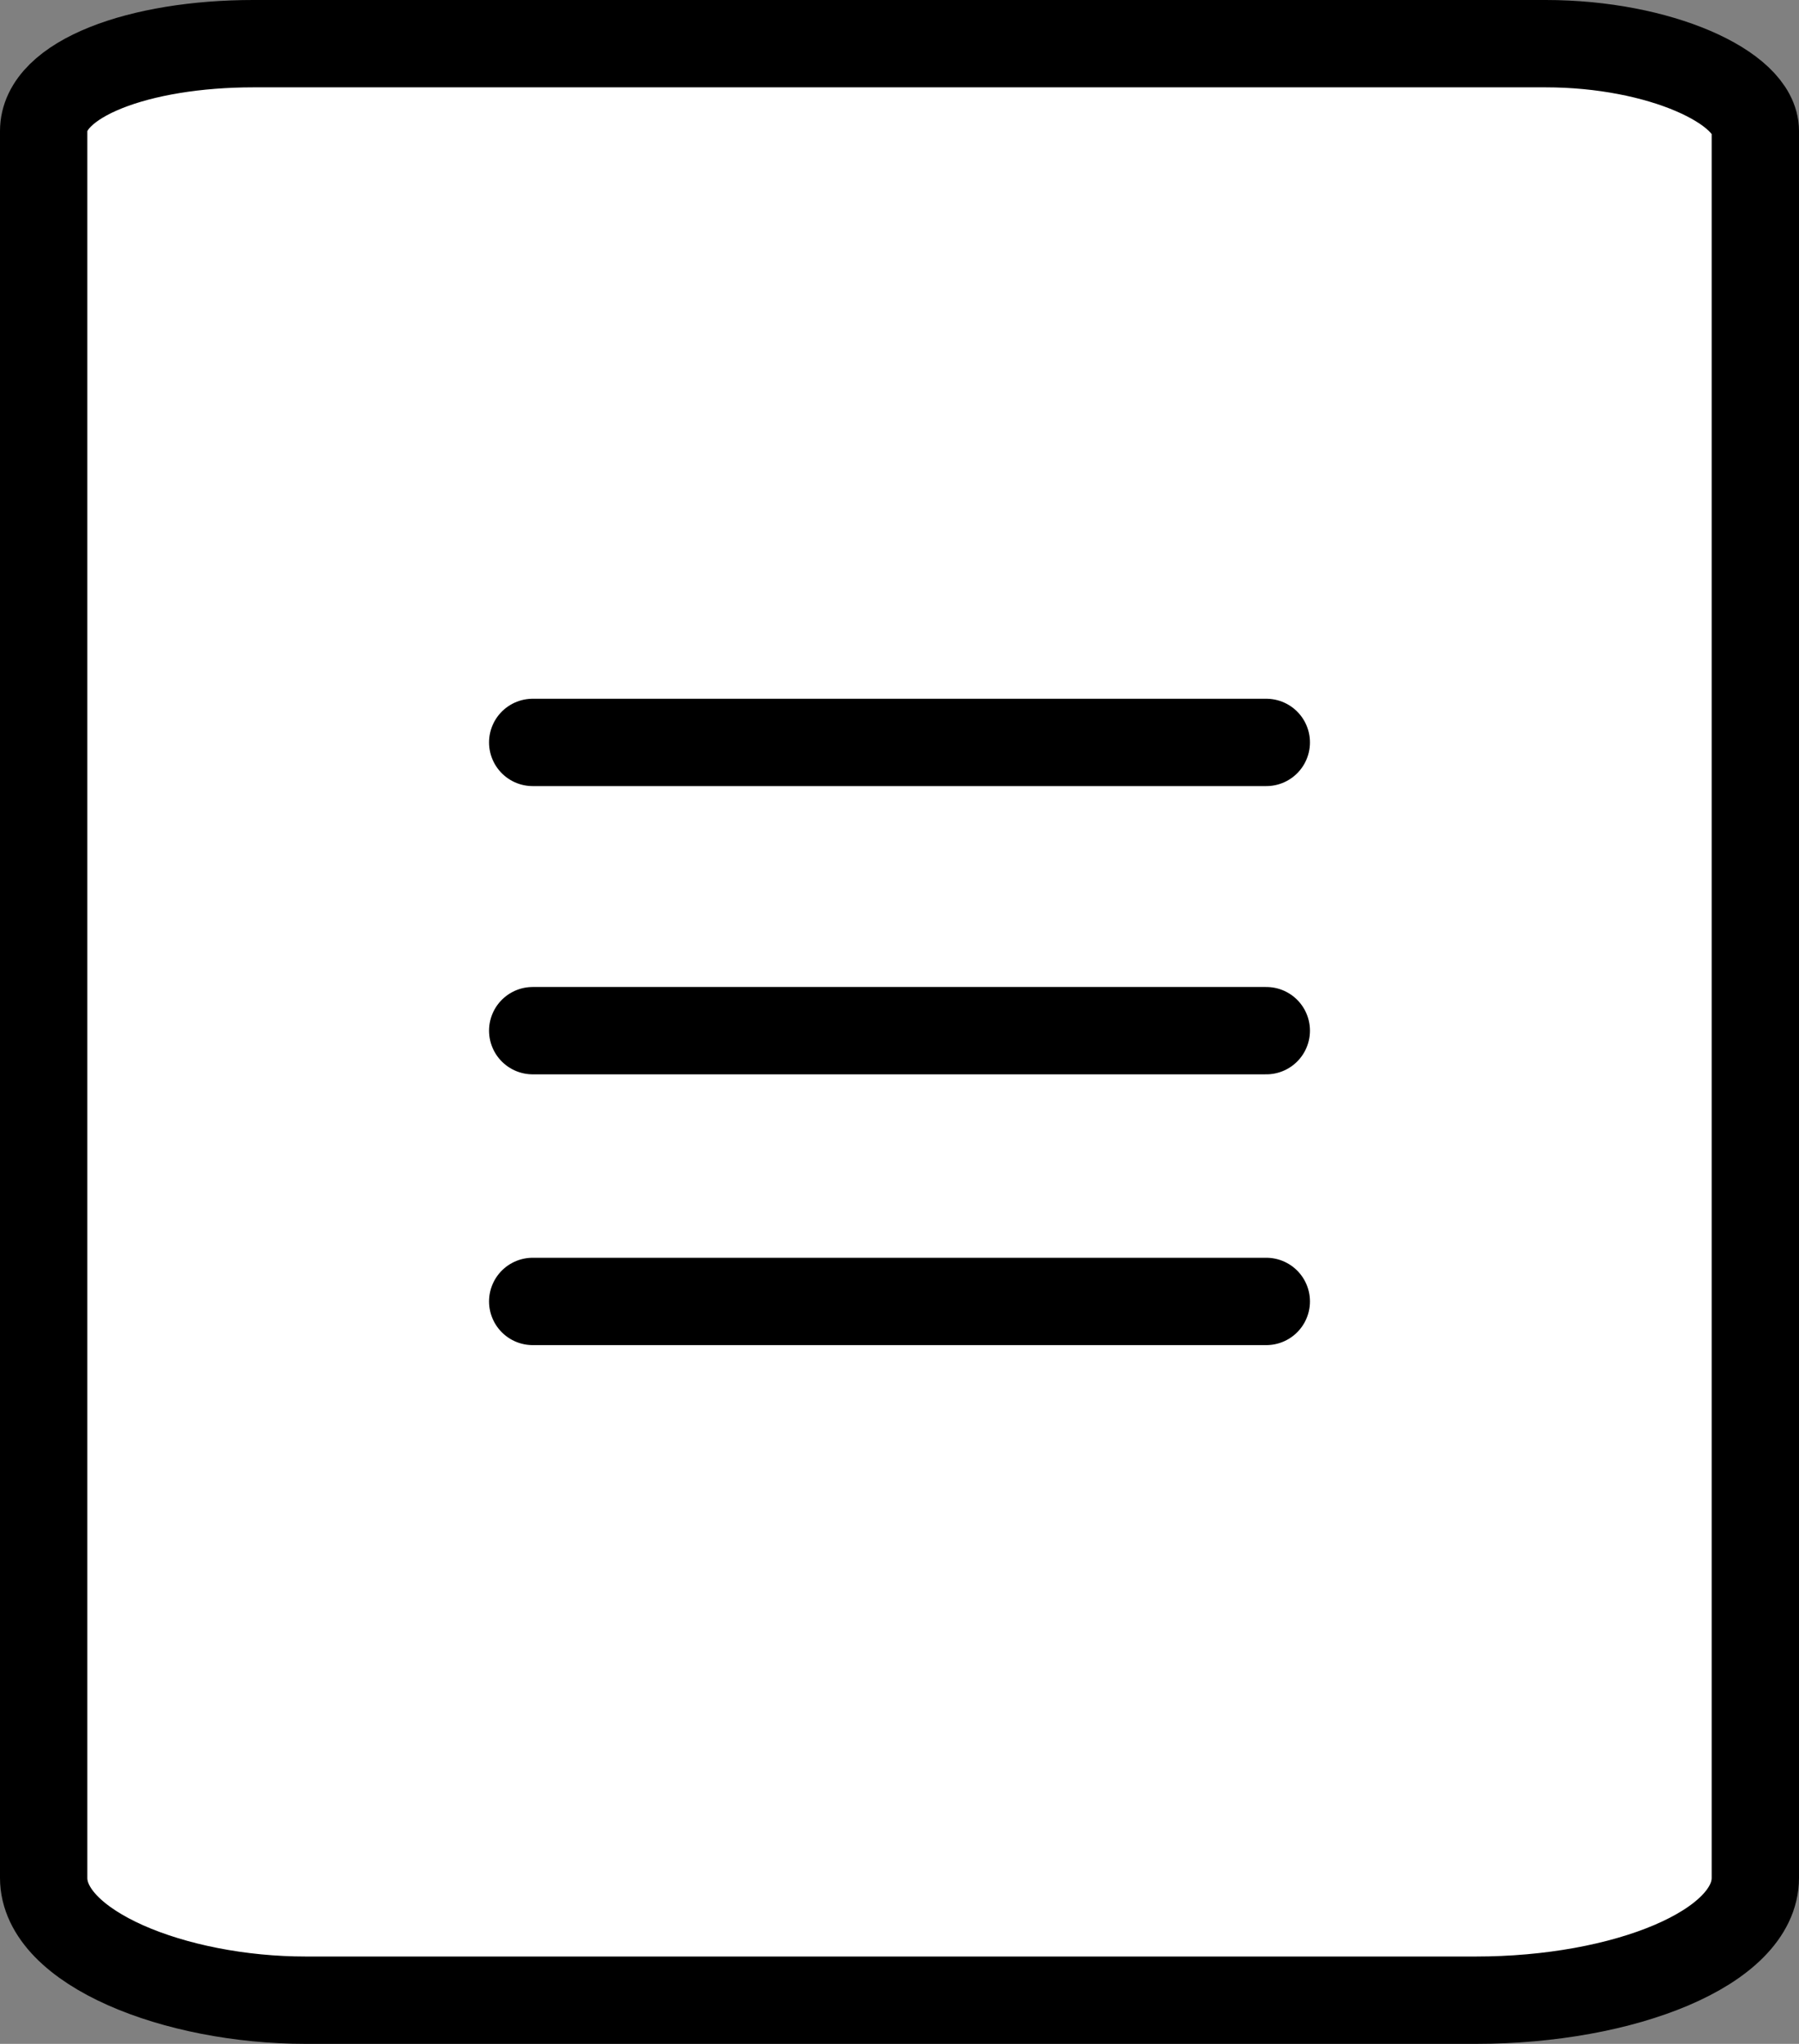 <svg id="Layer_1" data-name="Layer 1" xmlns="http://www.w3.org/2000/svg" viewBox="0 0 20.6 23.4"><rect x="0" y="0" width="20.6" height="23.4" fill="#808080" stroke="none"/><defs><style>.cls-1{fill:#fff;stroke-miterlimit:10;}.cls-1,.cls-2{stroke:#000;}.cls-2{fill:none;stroke-linecap:round;stroke-linejoin:round;}</style></defs><title>fader</title><path class="cls-1" d="M56.6,85.6v-20c0-.5-1.1-1-2.4-1H39.4c-1.3,0-2.4.4-2.4,1v20h0c0,.8,1.5,1.4,3,1.4H53.4c1.7,0,3.2-.6,3.2-1.4Z" transform="translate(-36.5 -64.1)"/><line class="cls-2" x1="6.1" y1="14.9" x2="14.5" y2="14.9"/><line class="cls-2" x1="6.1" y1="11.8" x2="14.5" y2="11.8"/><line class="cls-2" x1="6.1" y1="8.5" x2="14.5" y2="8.5"/></svg>
